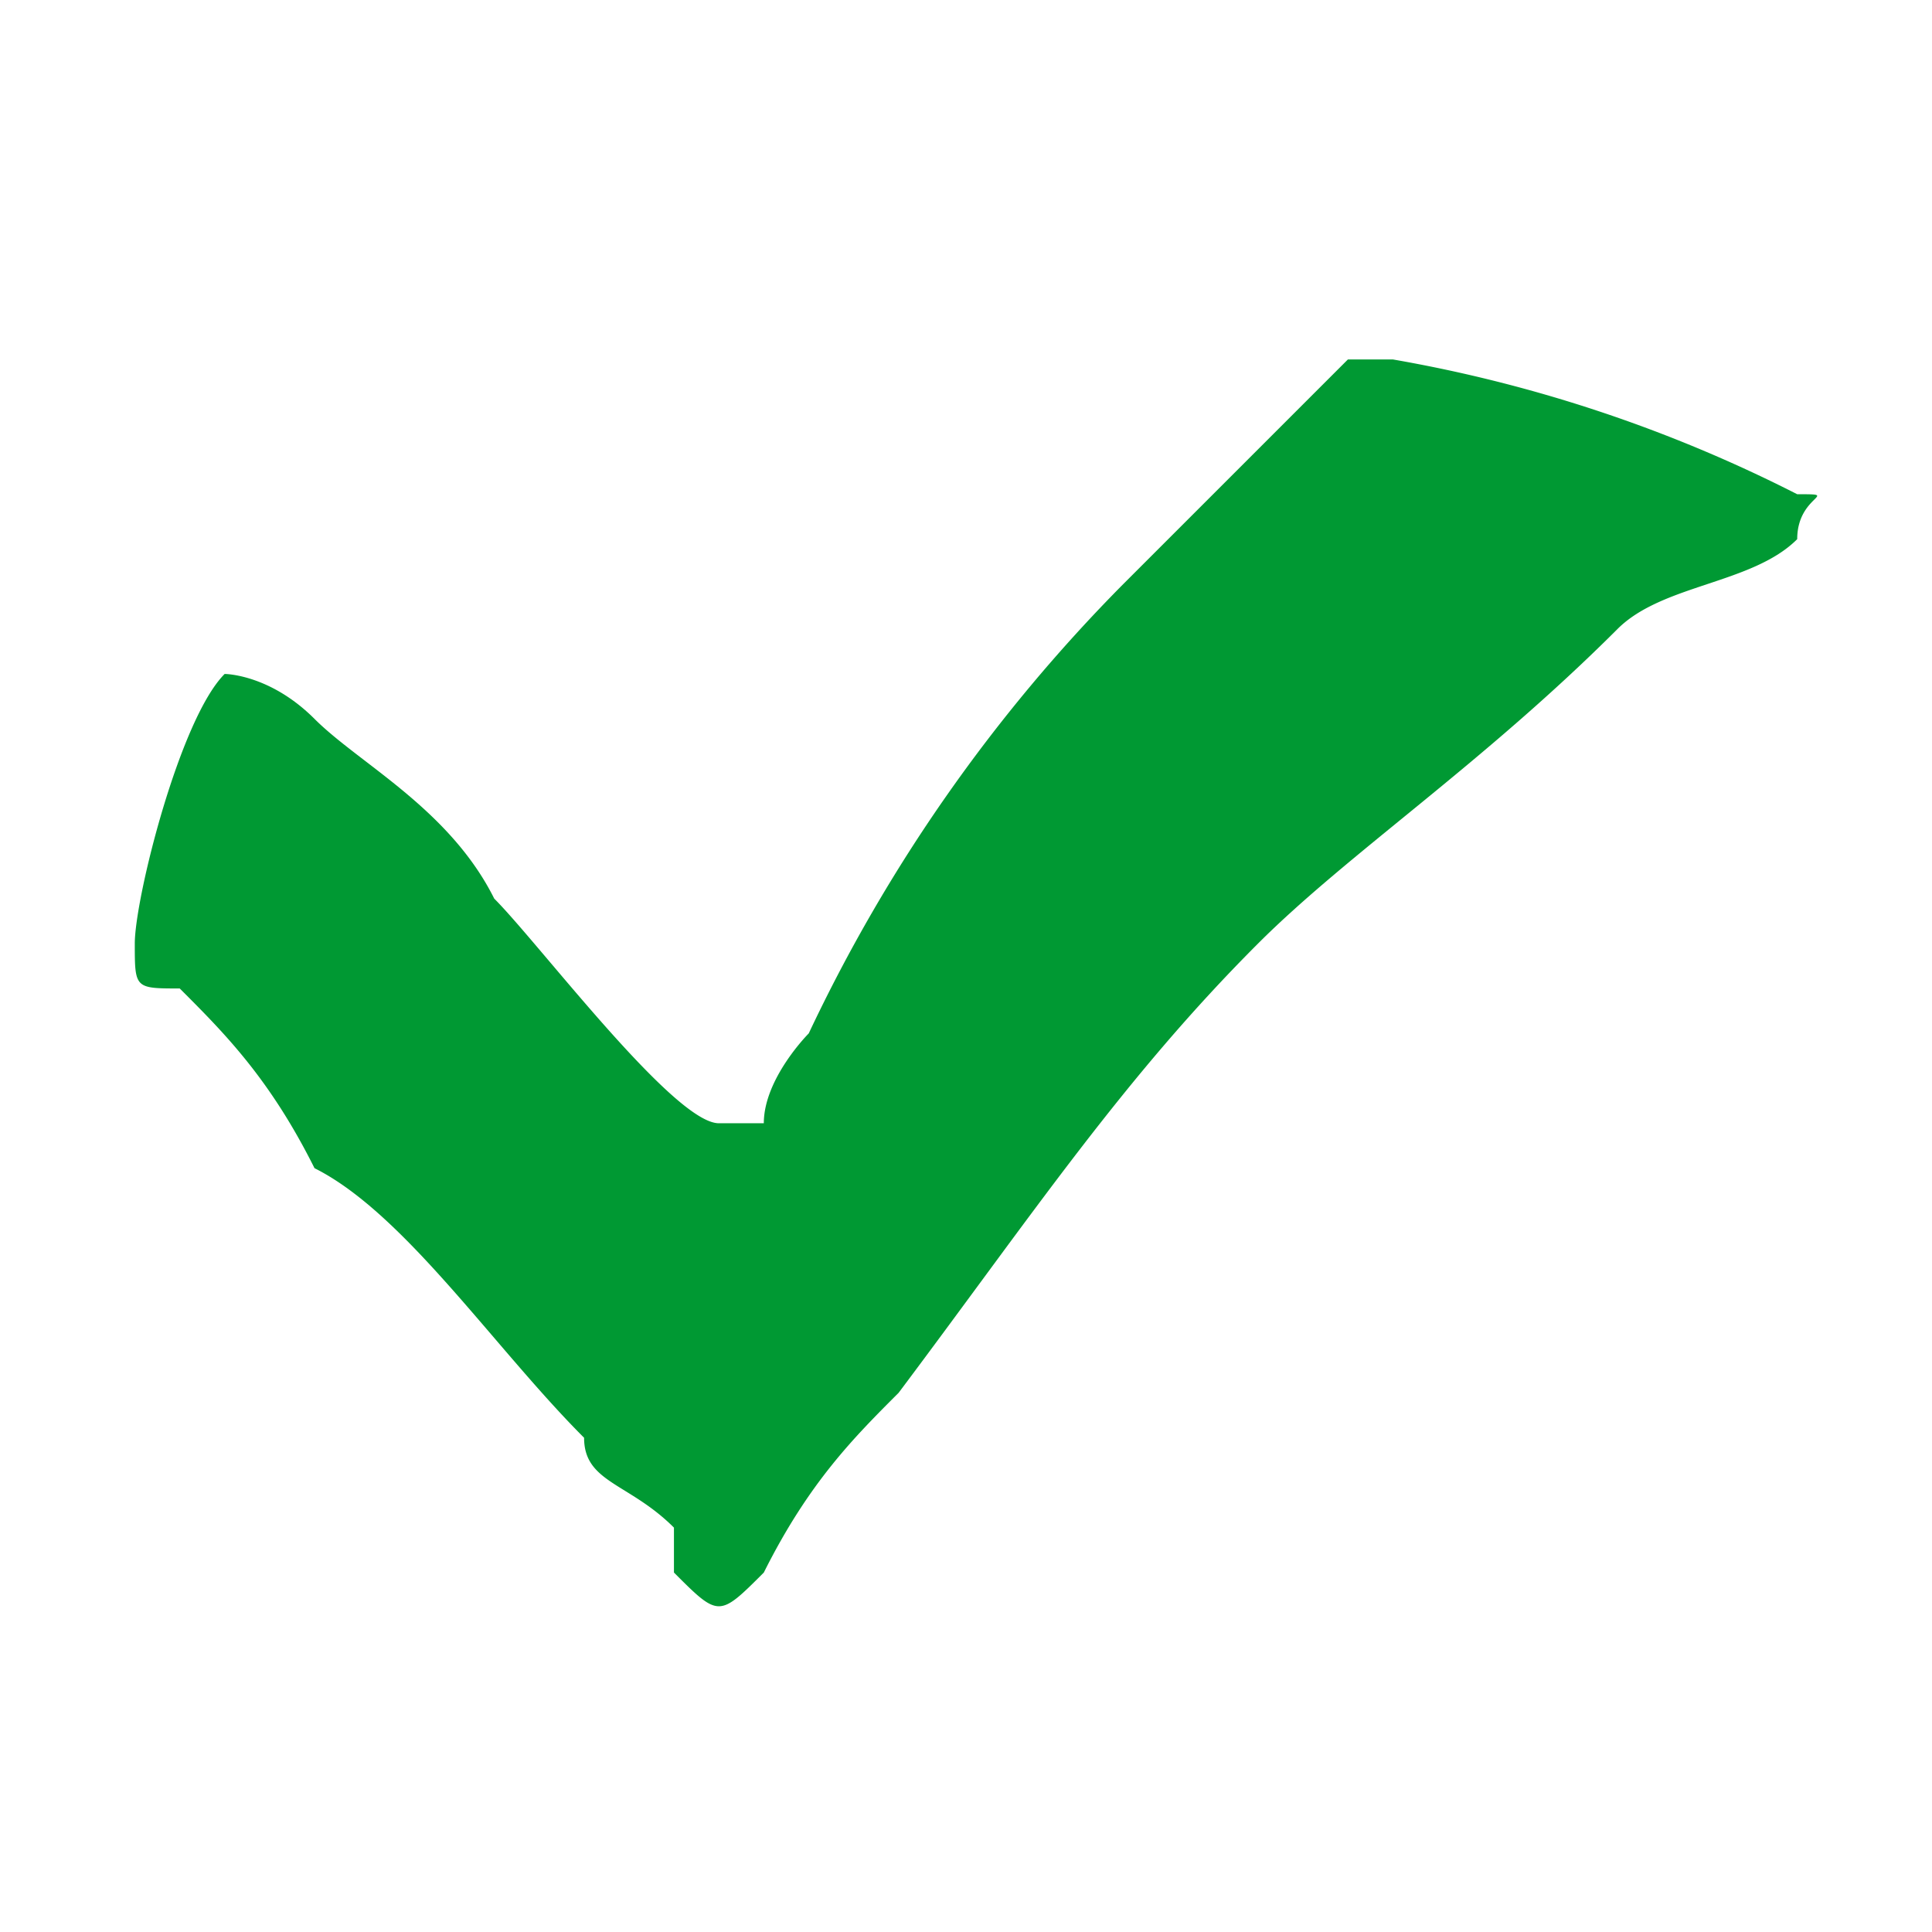 <svg xmlns="http://www.w3.org/2000/svg" width="64" height="64" shape-rendering="geometricPrecision" text-rendering="geometricPrecision" image-rendering="optimizeQuality" fill-rule="evenodd" clip-rule="evenodd" viewBox="0 0 0.43 0.43"><path fill="none" d="M.43.43H0V0h.43z"/><path fill="#093" d="M.11.2C.1.18.08.17.07.16.06.15.05.15.05.15.04.16.03.2.03.21c0 .01 0 .01.01.01.01.01.02.02.03.04.02.01.04.04.06.06 0 .01.01.01.02.02v.01c.01.01.01.01.02 0C.18.33.19.32.2.31.23.27.25.24.28.21.3.19.33.17.36.14.37.13.39.13.4.12.4.11.41.11.4.11A.318.318 0 0 0 .31.08H.3L.25.13a.36.36 0 0 0-.07.1S.17.24.17.25H.16C.15.25.12.21.11.2z"/></svg>